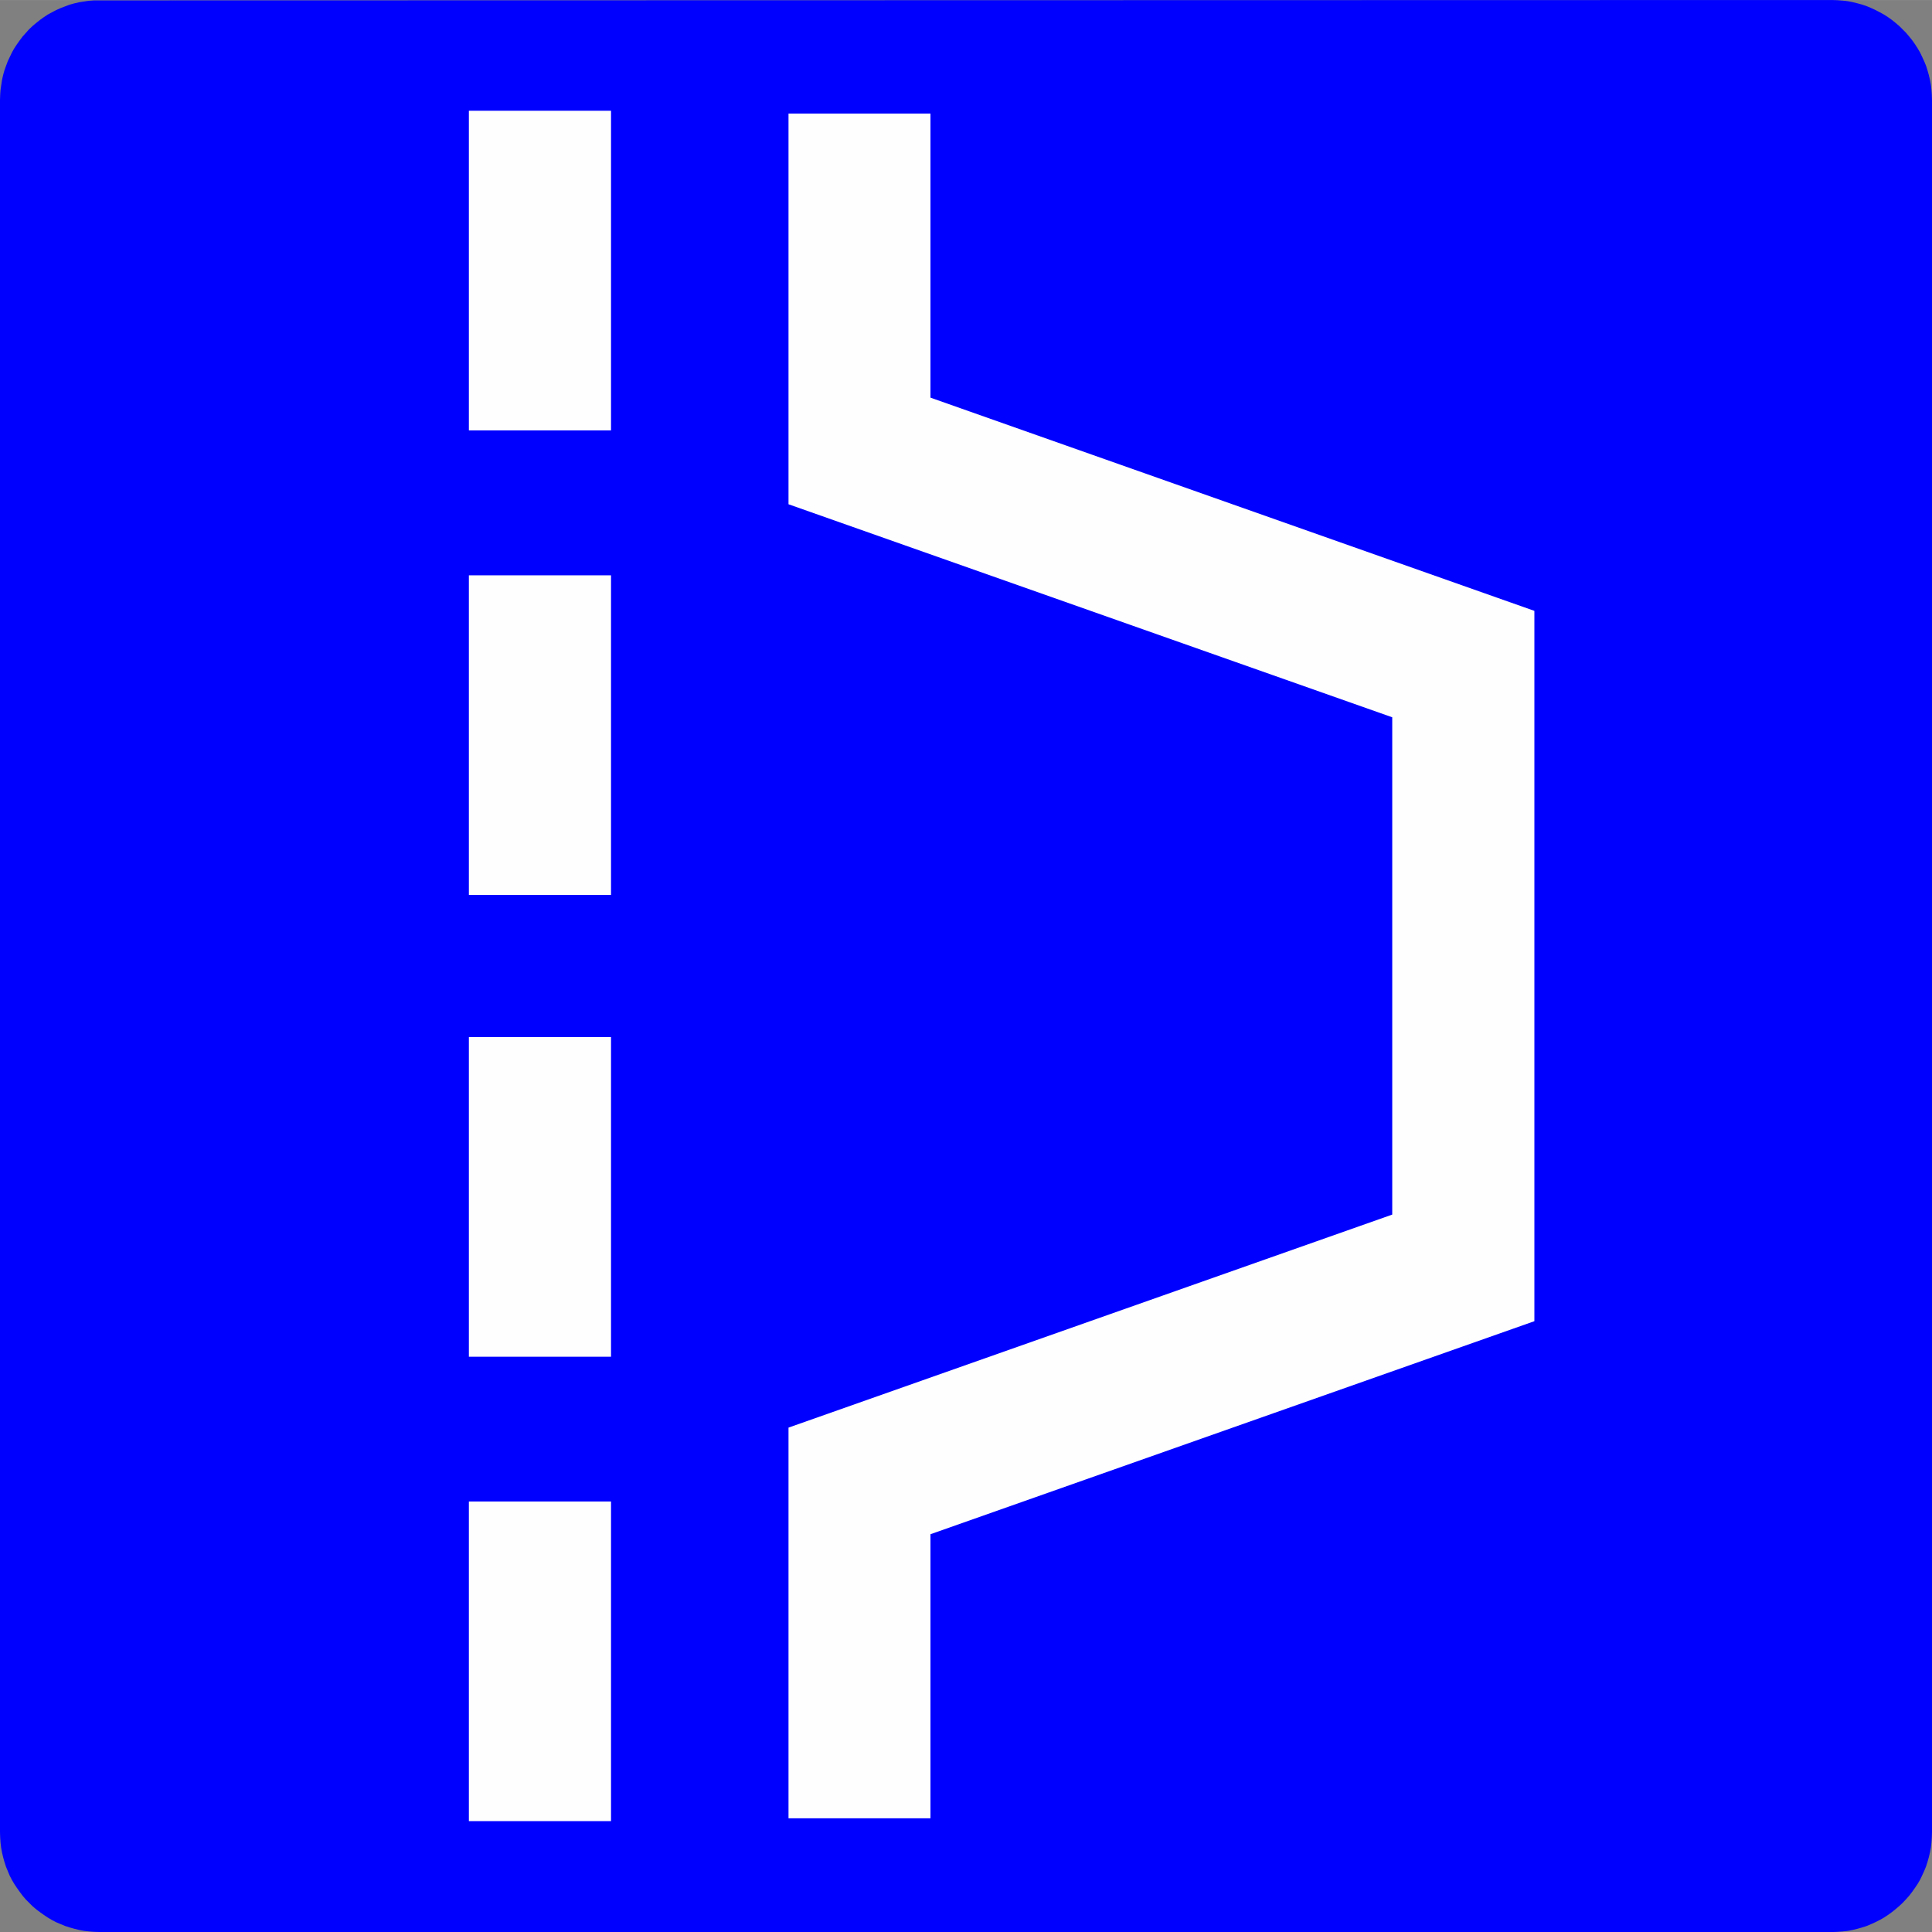 <?xml version="1.0" encoding="UTF-8"?>
<!DOCTYPE svg PUBLIC "-//W3C//DTD SVG 1.1//EN" "http://www.w3.org/Graphics/SVG/1.1/DTD/svg11.dtd">
<!-- Creator: CorelDRAW X6 -->
<svg xmlns="http://www.w3.org/2000/svg" xml:space="preserve" width="35.409mm" height="35.41mm" version="1.1" style="shape-rendering:geometricPrecision; text-rendering:geometricPrecision; image-rendering:optimizeQuality; fill-rule:evenodd; clip-rule:evenodd"
viewBox="0 0 10330 10330"
 xmlns:xlink="http://www.w3.org/1999/xlink">
 <rect x="0" y="0" width="10330" height="10330" fill="#808080" stroke="none"/>
 <defs>
  <style type="text/css">
   <![CDATA[
    .fil1 {fill:#FEFEFE}
    .fil0 {fill:blue}
   ]]>
  </style>
 </defs>
 <g id="Layer_x0020_1">
  <polygon class="fil0" points="9825,10329 9852,10327 9879,10324 9905,10319 9930,10313 9955,10306 9980,10298 10004,10288 10028,10277 10050,10266 10073,10253 10094,10239 10115,10224 10135,10208 10155,10191 10173,10174 10191,10155 10208,10136 10224,10115 10239,10094 10253,10073 10266,10051 10277,10028 10288,10004 10298,9980 10306,9955 10313,9930 10319,9905 10324,9879 10327,9852 10329,9825 10330,9796 10330,536 10329,506 10327,479 10324,453 10319,426 10313,401 10306,376 10298,351 10288,327 10277,303 10266,280 10253,258 10239,236 10224,215 10208,195 10191,175 10173,157 10155,139 10135,122 10115,106 10094,91 10072,77 10050,65 10027,53 10003,42 9979,32 9955,24 9929,17 9904,11 9878,6 9851,3 9824,1 9795,0 532,2 503,2 475,4 449,8 423,12 397,18 372,25 348,34 324,43 300,54 277,66 255,78 234,92 213,107 193,123 174,139 155,157 138,176 121,195 106,215 91,236 77,257 64,280 53,303 42,326 33,350 24,375 17,400 11,426 7,452 3,479 1,506 0,535 0,9796 1,9826 3,9853 6,9879 11,9906 17,9931 24,9956 32,9981 42,10005 52,10029 64,10052 77,10074 91,10095 106,10116 121,10136 138,10156 156,10174 174,10192 194,10209 214,10224 235,10239 256,10253 278,10266 301,10278 325,10288 349,10298 374,10306 399,10313 424,10319 451,10324 477,10327 504,10329 534,10330 9801,10330 "/>
  <rect class="fil1" x="2507" y="592" width="760" height="1709"/>
  <rect class="fil1" x="2507" y="3076" width="760" height="1709"/>
  <rect class="fil1" x="2507" y="5545" width="760" height="1709"/>
  <rect class="fil1" x="2507" y="8028" width="760" height="1709"/>
  <polygon class="fil1" points="4216,9722 4216,7633 7444,6494 7444,3835 4216,2696 4216,607 4975,607 4975,2126 8204,3266 8204,7064 4975,8203 4975,9722 "/>
 </g>
</svg>

